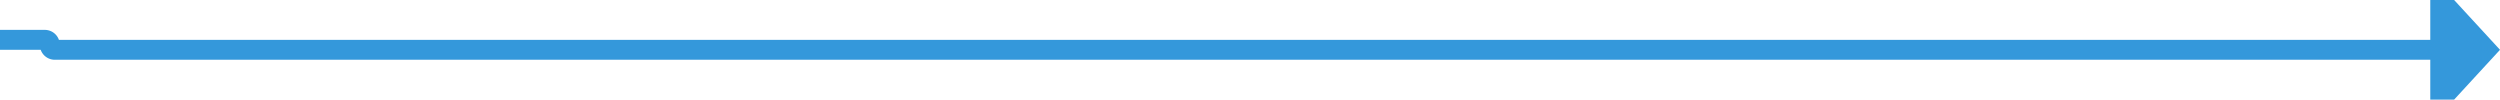 ﻿<?xml version="1.0" encoding="utf-8"?>
<svg version="1.1" xmlns:xlink="http://www.w3.org/1999/xlink" width="251px" height="10px" preserveAspectRatio="xMinYMid meet" viewBox="1164 551  251 8" xmlns="http://www.w3.org/2000/svg">
  <path d="M 925 554  L 1168.5 554  A 0.5 0.5 0 0 1 1169 554.5 A 0.5 0.5 0 0 0 1169.5 555 L 1409 555  " stroke-width="2" stroke="#3498db" fill="none" />
  <path d="M 926.5 550.5  A 3.5 3.5 0 0 0 923 554 A 3.5 3.5 0 0 0 926.5 557.5 A 3.5 3.5 0 0 0 930 554 A 3.5 3.5 0 0 0 926.5 550.5 Z M 1408 562.6  L 1415 555  L 1408 547.4  L 1408 562.6  Z " fill-rule="nonzero" fill="#3498db" stroke="none" />
</svg>